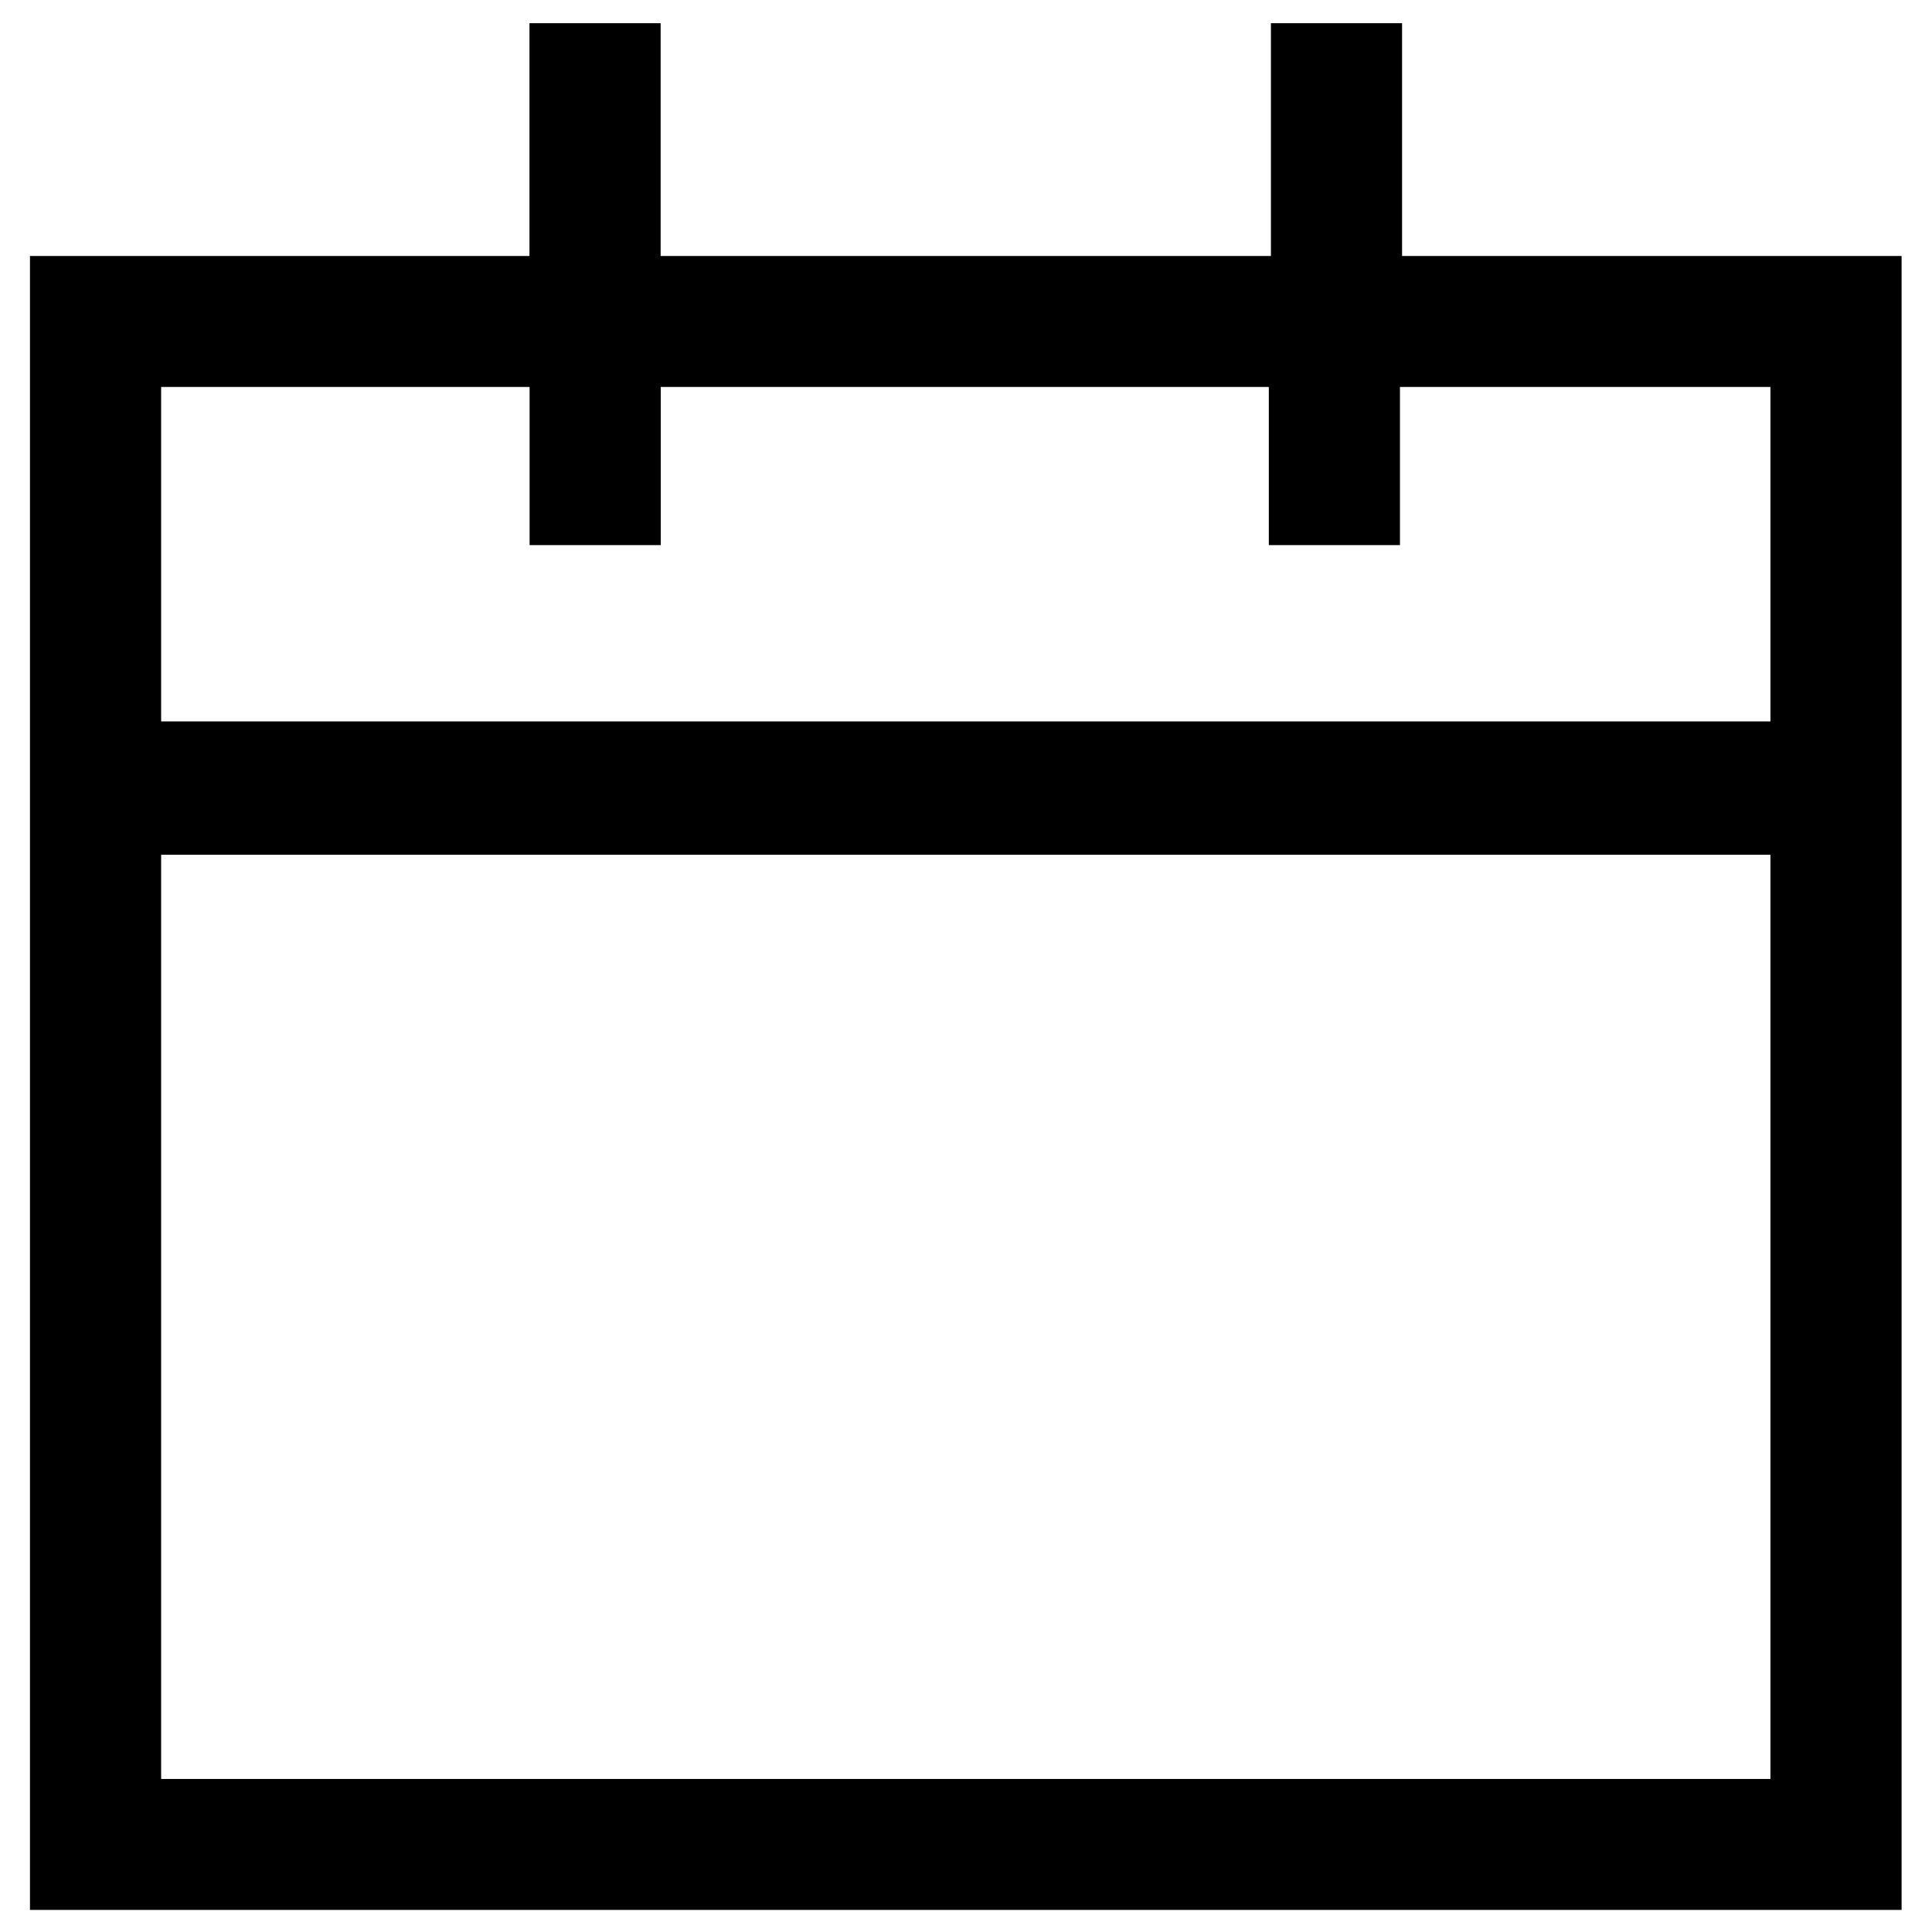 <?xml version="1.0" encoding="UTF-8" standalone="no"?>
<svg
   xmlns:dc="http://purl.org/dc/elements/1.1/"
   xmlns:cc="http://creativecommons.org/ns#"
   xmlns:rdf="http://www.w3.org/1999/02/22-rdf-syntax-ns#"
   xmlns:svg="http://www.w3.org/2000/svg"
   xmlns="http://www.w3.org/2000/svg"
   xmlns:sodipodi="http://sodipodi.sourceforge.net/DTD/sodipodi-0.dtd"
   xmlns:inkscape="http://www.inkscape.org/namespaces/inkscape"
   width="1024"
   height="1024"
   viewBox="0 0 1024 1024"
   version="1.1"
   id="svg2"
   inkscape:version="0.91 r13725"
   sodipodi:docname="module-calendar.svg">
  <sodipodi:namedview
     pagecolor="#ffffff"
     bordercolor="#666666"
     borderopacity="1"
     objecttolerance="10"
     gridtolerance="10"
     guidetolerance="10"
     inkscape:pageopacity="0"
     inkscape:pageshadow="2"
     inkscape:window-width="1920"
     inkscape:window-height="1015"
     id="namedview14"
     showgrid="false"
     inkscape:zoom="0.24583333"
     inkscape:cx="-1665.9393"
     inkscape:cy="-214.12473"
     inkscape:window-x="0"
     inkscape:window-y="0"
     inkscape:window-maximized="1"
     inkscape:current-layer="svg2" />
  <!-- Generator: Sketch 39.1 (31720) - http://www.bohemiancoding.com/sketch -->
  <title
     id="title4">acc_calendar</title>
  <desc
     id="desc6">Created with Sketch.</desc>
  <defs
     id="defs8" />
  <path
     style="fill:#000000;fill-rule:evenodd;stroke:none;stroke-width:1;fill-opacity:1"
     d="m 743.135,12.295 -69.518,0 0,123.385 -323.468,0 0,-123.385 -69.518,0 0,123.385 -264.748,0 0,876.615 992,0 0,-876.615 -264.748,0 0,-123.385 z M 85.401,942.882 l 0,-489.836 852.965,0 0,489.836 -852.965,0 z M 938.366,205.093 l 0,177.277 -852.965,0 0,-177.277 195.295,0 0,83.832 69.518,0 0,-83.832 322.286,0 0,83.832 69.502,0 0,-83.832 196.365,0 z"
     id="path12"
     inkscape:connector-curvature="0" />
</svg>
